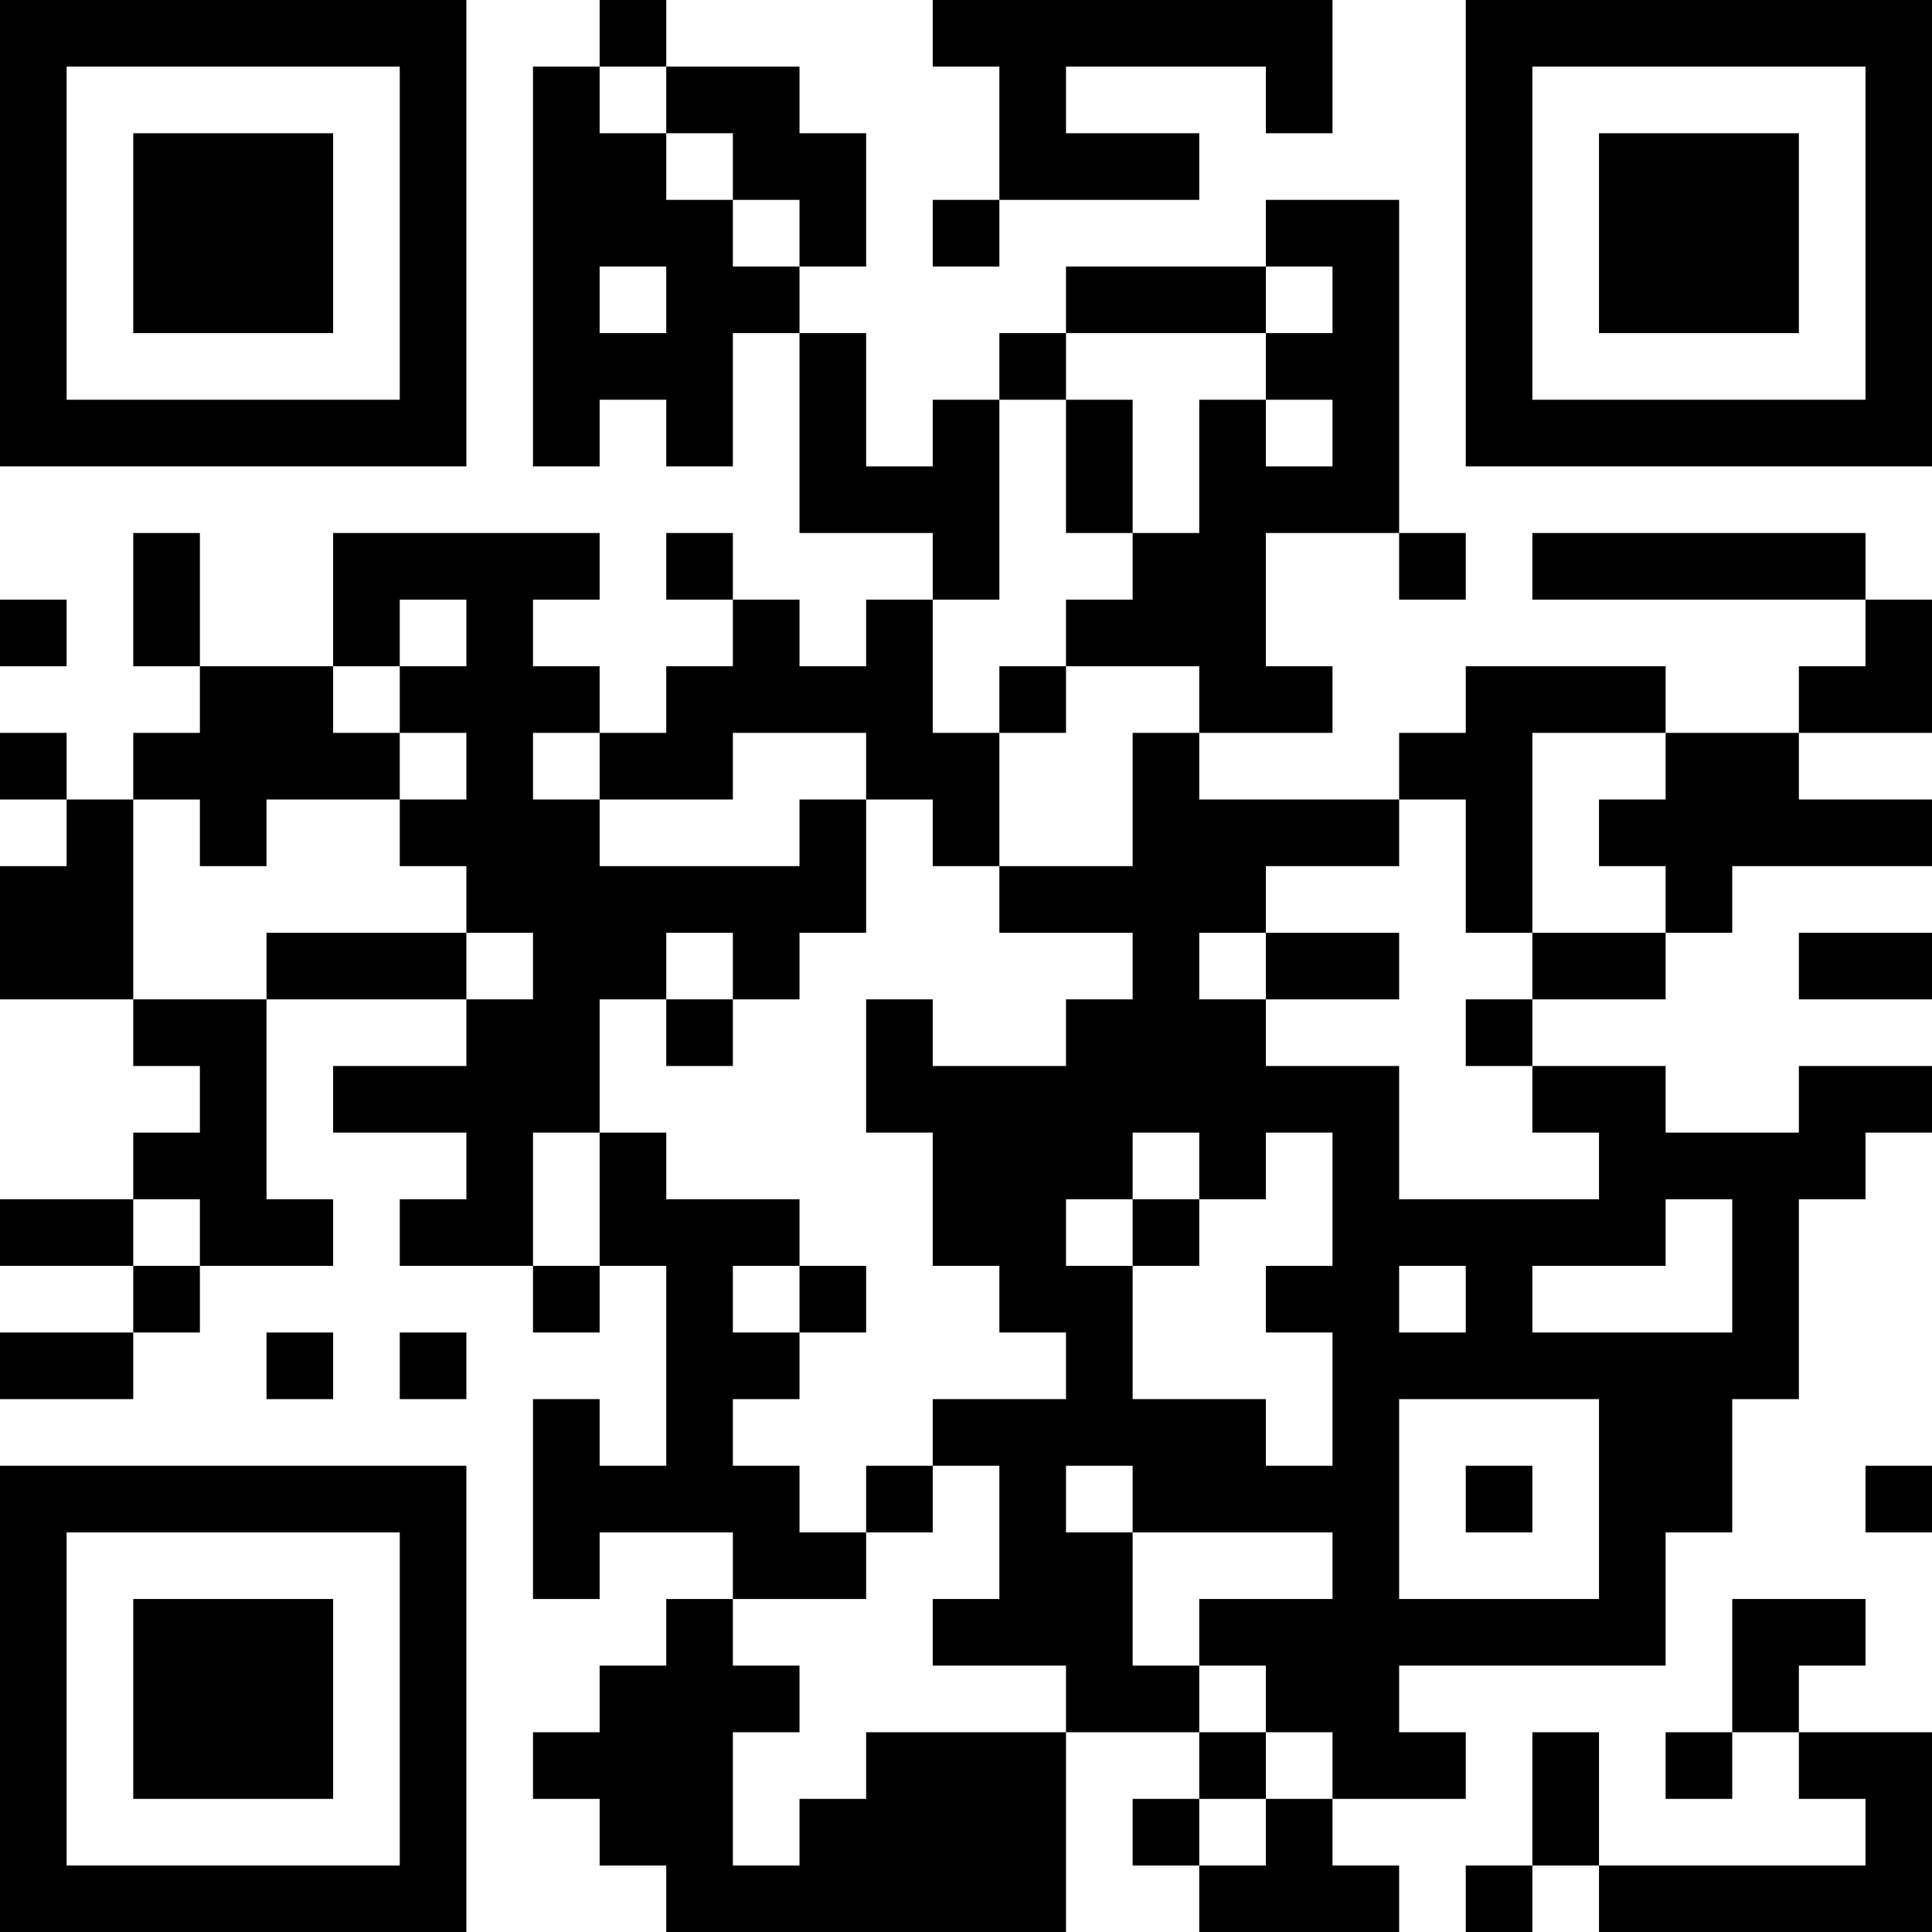 <?xml version="1.0" encoding="UTF-8"?>
<svg xmlns="http://www.w3.org/2000/svg" version="1.1" width="200" height="200" viewBox="0 0 200 200"><rect x="0" y="0" width="200" height="200" fill="#ffffff"/><g transform="scale(6.897)"><g transform="translate(0,0)"><path fill-rule="evenodd" d="M9 0L9 1L8 1L8 7L9 7L9 6L10 6L10 7L11 7L11 5L12 5L12 8L14 8L14 9L13 9L13 10L12 10L12 9L11 9L11 8L10 8L10 9L11 9L11 10L10 10L10 11L9 11L9 10L8 10L8 9L9 9L9 8L5 8L5 10L3 10L3 8L2 8L2 10L3 10L3 11L2 11L2 12L1 12L1 11L0 11L0 12L1 12L1 13L0 13L0 15L2 15L2 16L3 16L3 17L2 17L2 18L0 18L0 19L2 19L2 20L0 20L0 21L2 21L2 20L3 20L3 19L5 19L5 18L4 18L4 15L7 15L7 16L5 16L5 17L7 17L7 18L6 18L6 19L8 19L8 20L9 20L9 19L10 19L10 22L9 22L9 21L8 21L8 24L9 24L9 23L11 23L11 24L10 24L10 25L9 25L9 26L8 26L8 27L9 27L9 28L10 28L10 29L16 29L16 26L18 26L18 27L17 27L17 28L18 28L18 29L21 29L21 28L20 28L20 27L22 27L22 26L21 26L21 25L25 25L25 23L26 23L26 21L27 21L27 18L28 18L28 17L29 17L29 16L27 16L27 17L25 17L25 16L23 16L23 15L25 15L25 14L26 14L26 13L29 13L29 12L27 12L27 11L29 11L29 9L28 9L28 8L23 8L23 9L28 9L28 10L27 10L27 11L25 11L25 10L22 10L22 11L21 11L21 12L18 12L18 11L20 11L20 10L19 10L19 8L21 8L21 9L22 9L22 8L21 8L21 3L19 3L19 4L16 4L16 5L15 5L15 6L14 6L14 7L13 7L13 5L12 5L12 4L13 4L13 2L12 2L12 1L10 1L10 0ZM14 0L14 1L15 1L15 3L14 3L14 4L15 4L15 3L18 3L18 2L16 2L16 1L19 1L19 2L20 2L20 0ZM9 1L9 2L10 2L10 3L11 3L11 4L12 4L12 3L11 3L11 2L10 2L10 1ZM9 4L9 5L10 5L10 4ZM19 4L19 5L16 5L16 6L15 6L15 9L14 9L14 11L15 11L15 13L14 13L14 12L13 12L13 11L11 11L11 12L9 12L9 11L8 11L8 12L9 12L9 13L12 13L12 12L13 12L13 14L12 14L12 15L11 15L11 14L10 14L10 15L9 15L9 17L8 17L8 19L9 19L9 17L10 17L10 18L12 18L12 19L11 19L11 20L12 20L12 21L11 21L11 22L12 22L12 23L13 23L13 24L11 24L11 25L12 25L12 26L11 26L11 28L12 28L12 27L13 27L13 26L16 26L16 25L14 25L14 24L15 24L15 22L14 22L14 21L16 21L16 20L15 20L15 19L14 19L14 17L13 17L13 15L14 15L14 16L16 16L16 15L17 15L17 14L15 14L15 13L17 13L17 11L18 11L18 10L16 10L16 9L17 9L17 8L18 8L18 6L19 6L19 7L20 7L20 6L19 6L19 5L20 5L20 4ZM16 6L16 8L17 8L17 6ZM0 9L0 10L1 10L1 9ZM6 9L6 10L5 10L5 11L6 11L6 12L4 12L4 13L3 13L3 12L2 12L2 15L4 15L4 14L7 14L7 15L8 15L8 14L7 14L7 13L6 13L6 12L7 12L7 11L6 11L6 10L7 10L7 9ZM15 10L15 11L16 11L16 10ZM23 11L23 14L22 14L22 12L21 12L21 13L19 13L19 14L18 14L18 15L19 15L19 16L21 16L21 18L24 18L24 17L23 17L23 16L22 16L22 15L23 15L23 14L25 14L25 13L24 13L24 12L25 12L25 11ZM19 14L19 15L21 15L21 14ZM27 14L27 15L29 15L29 14ZM10 15L10 16L11 16L11 15ZM17 17L17 18L16 18L16 19L17 19L17 21L19 21L19 22L20 22L20 20L19 20L19 19L20 19L20 17L19 17L19 18L18 18L18 17ZM2 18L2 19L3 19L3 18ZM17 18L17 19L18 19L18 18ZM25 18L25 19L23 19L23 20L26 20L26 18ZM12 19L12 20L13 20L13 19ZM21 19L21 20L22 20L22 19ZM4 20L4 21L5 21L5 20ZM6 20L6 21L7 21L7 20ZM21 21L21 24L24 24L24 21ZM13 22L13 23L14 23L14 22ZM16 22L16 23L17 23L17 25L18 25L18 26L19 26L19 27L18 27L18 28L19 28L19 27L20 27L20 26L19 26L19 25L18 25L18 24L20 24L20 23L17 23L17 22ZM22 22L22 23L23 23L23 22ZM28 22L28 23L29 23L29 22ZM26 24L26 26L25 26L25 27L26 27L26 26L27 26L27 27L28 27L28 28L24 28L24 26L23 26L23 28L22 28L22 29L23 29L23 28L24 28L24 29L29 29L29 26L27 26L27 25L28 25L28 24ZM0 0L0 7L7 7L7 0ZM1 1L1 6L6 6L6 1ZM2 2L2 5L5 5L5 2ZM22 0L22 7L29 7L29 0ZM23 1L23 6L28 6L28 1ZM24 2L24 5L27 5L27 2ZM0 22L0 29L7 29L7 22ZM1 23L1 28L6 28L6 23ZM2 24L2 27L5 27L5 24Z" fill="#000000"/></g></g></svg>
